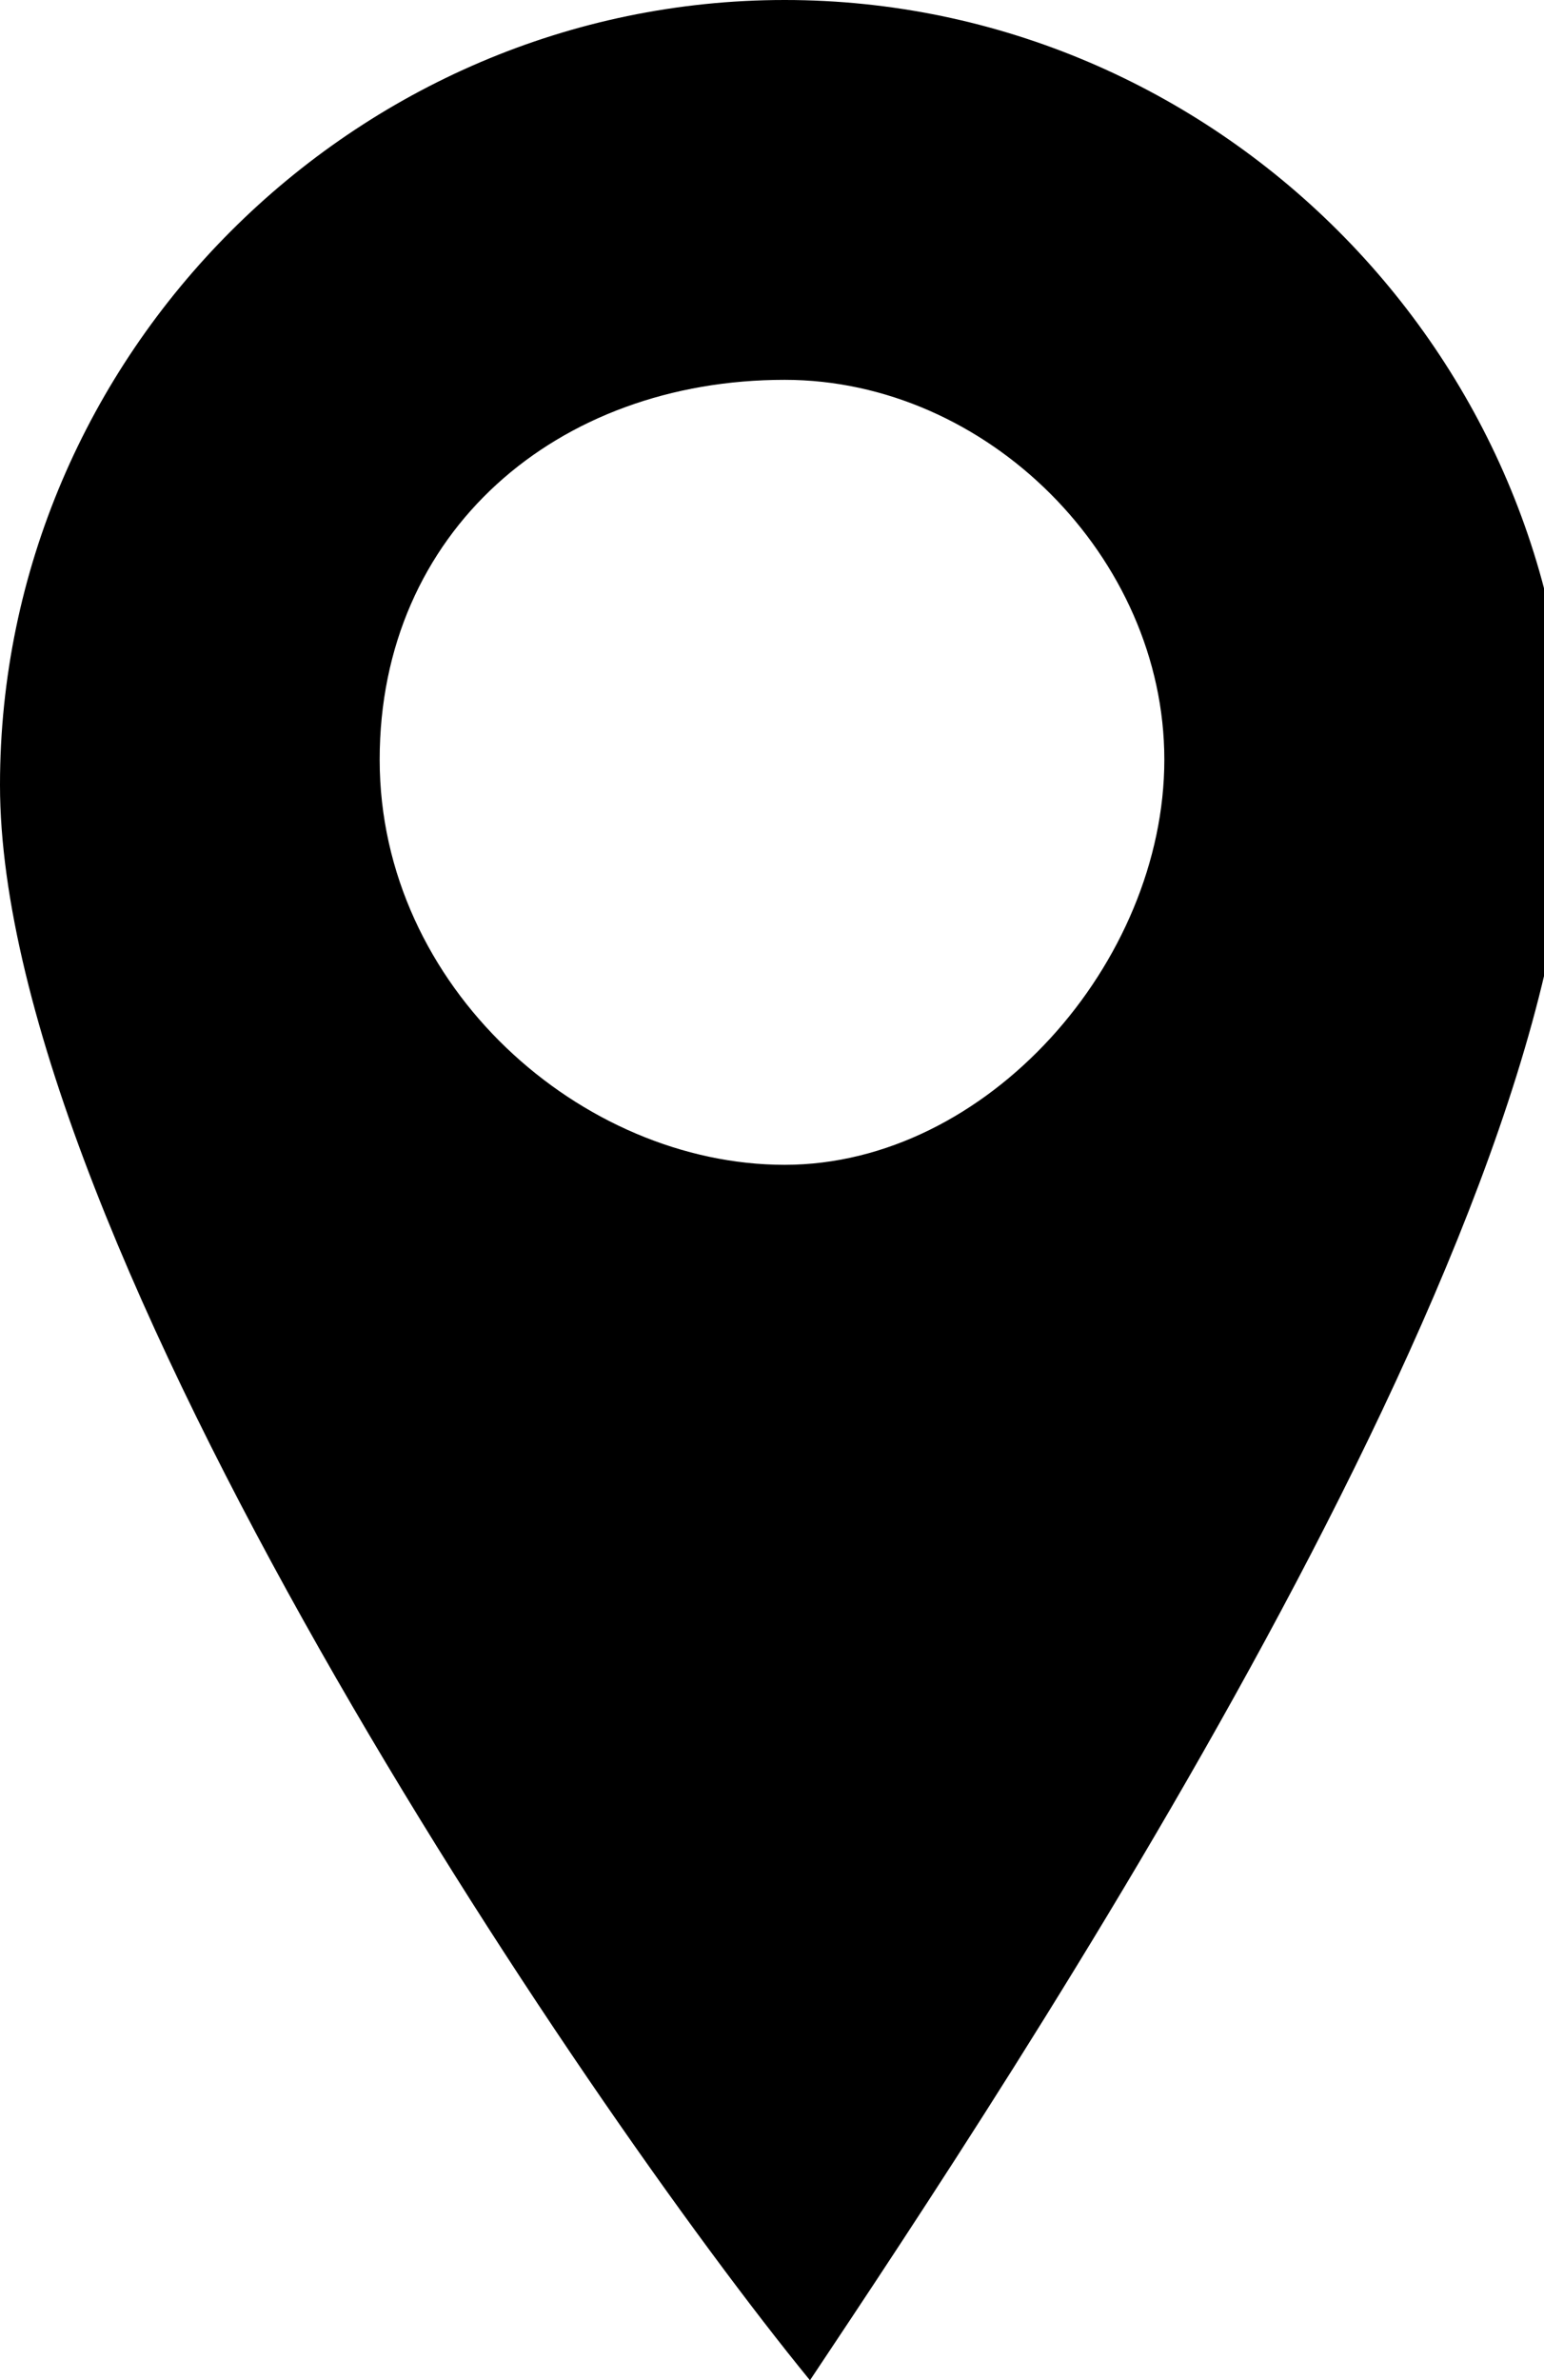 <?xml version="1.0" encoding="utf-8"?>
<!-- Generator: Adobe Illustrator 24.3.0, SVG Export Plug-In . SVG Version: 6.00 Build 0)  -->
<svg version="1.1" id="Layer_1" xmlns="http://www.w3.org/2000/svg" xmlns:xlink="http://www.w3.org/1999/xlink" x="0px" y="0px"
	 viewBox="0 0 6.1 9.4" style="enable-background:new 0 0 6.1 9.4;" xml:space="preserve">
<style type="text/css">
	.st0{fill-rule:evenodd;clip-rule:evenodd;}
</style>
<g>
	<path class="st0" d="M3.1,0c1.7,0,3.1,1.4,3.1,3.1c0,1.8-2.2,5.1-3,6.3C2.3,8.3,0,4.9,0,3.1C0,1.4,1.4,0,3.1,0z M3.1,1.5
		c0.8,0,1.5,0.7,1.5,1.5S3.9,4.6,3.1,4.6S1.5,3.9,1.5,3S2.2,1.5,3.1,1.5z"/>
</g>
</svg>
